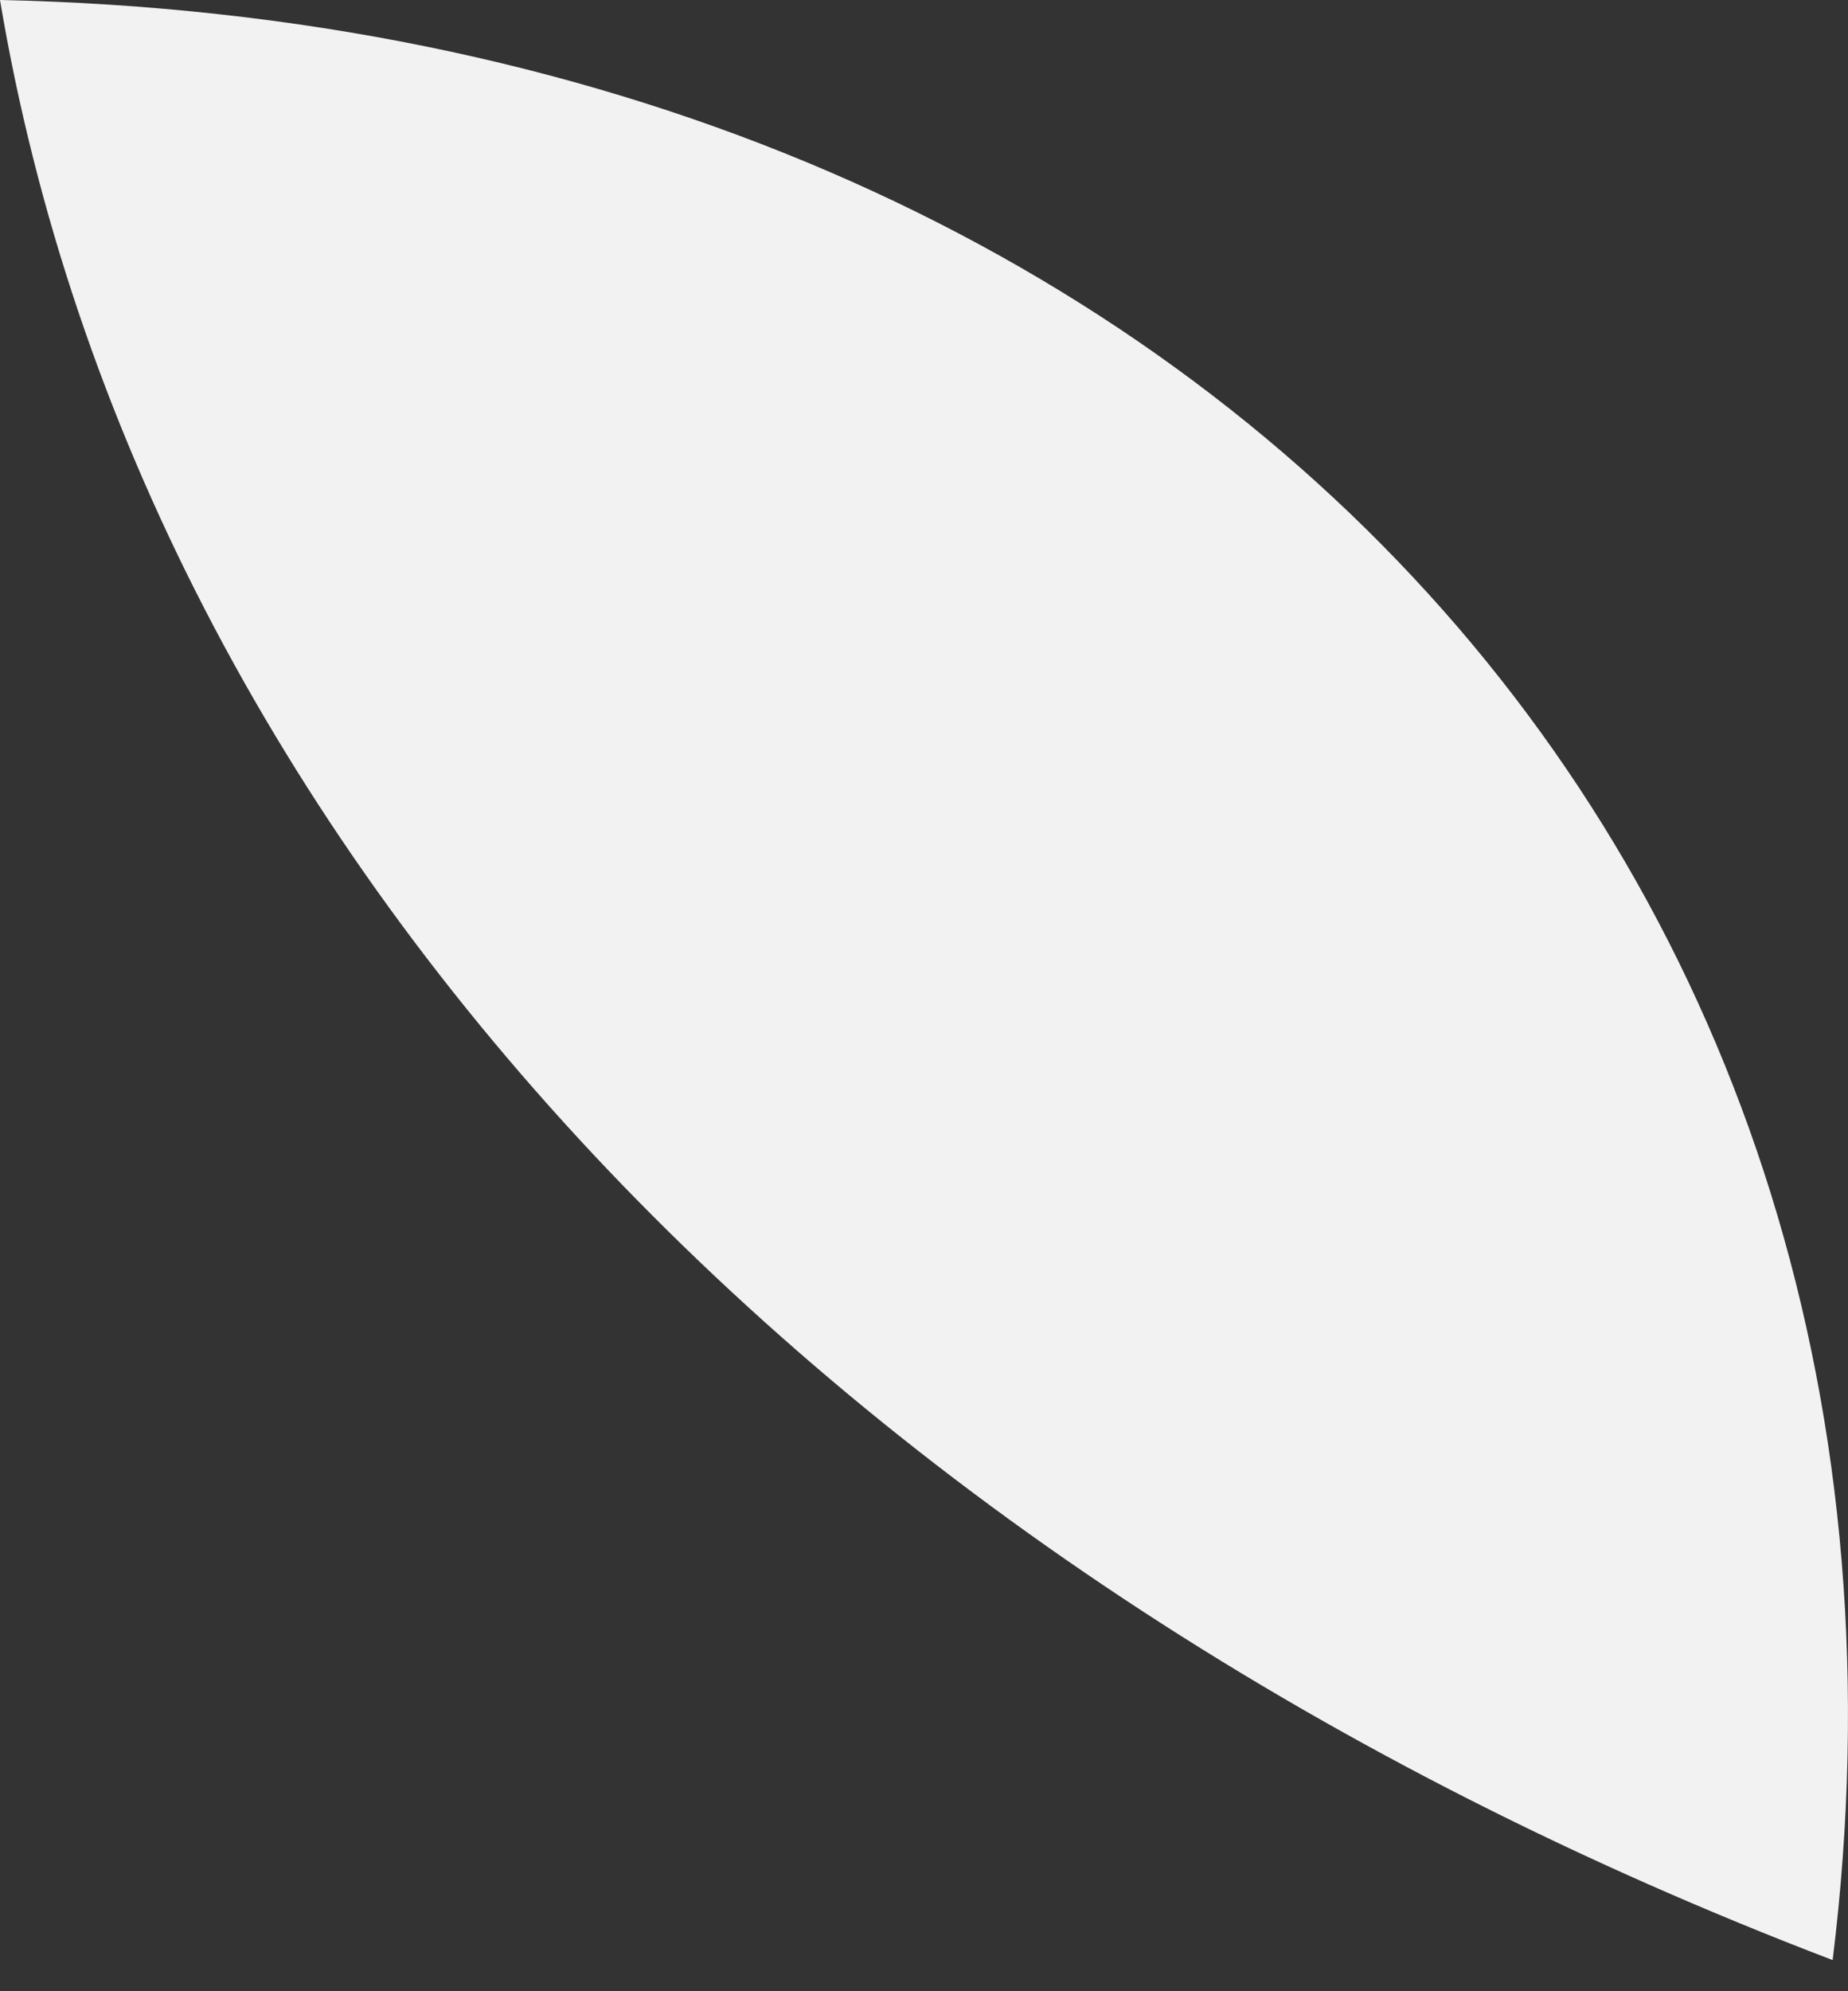 <svg width="13" height="14" viewBox="0 0 13 14" fill="none" xmlns="http://www.w3.org/2000/svg">
<rect x="0" y="0" width="13" height="14" fill="#333333" stroke="none"/>
<path d="M0 0C1 5.957 5.824 11.084 12.892 13.781C13.848 6.046 8.358 0.178 0 0Z" fill="#F2F2F2"/>
</svg>
